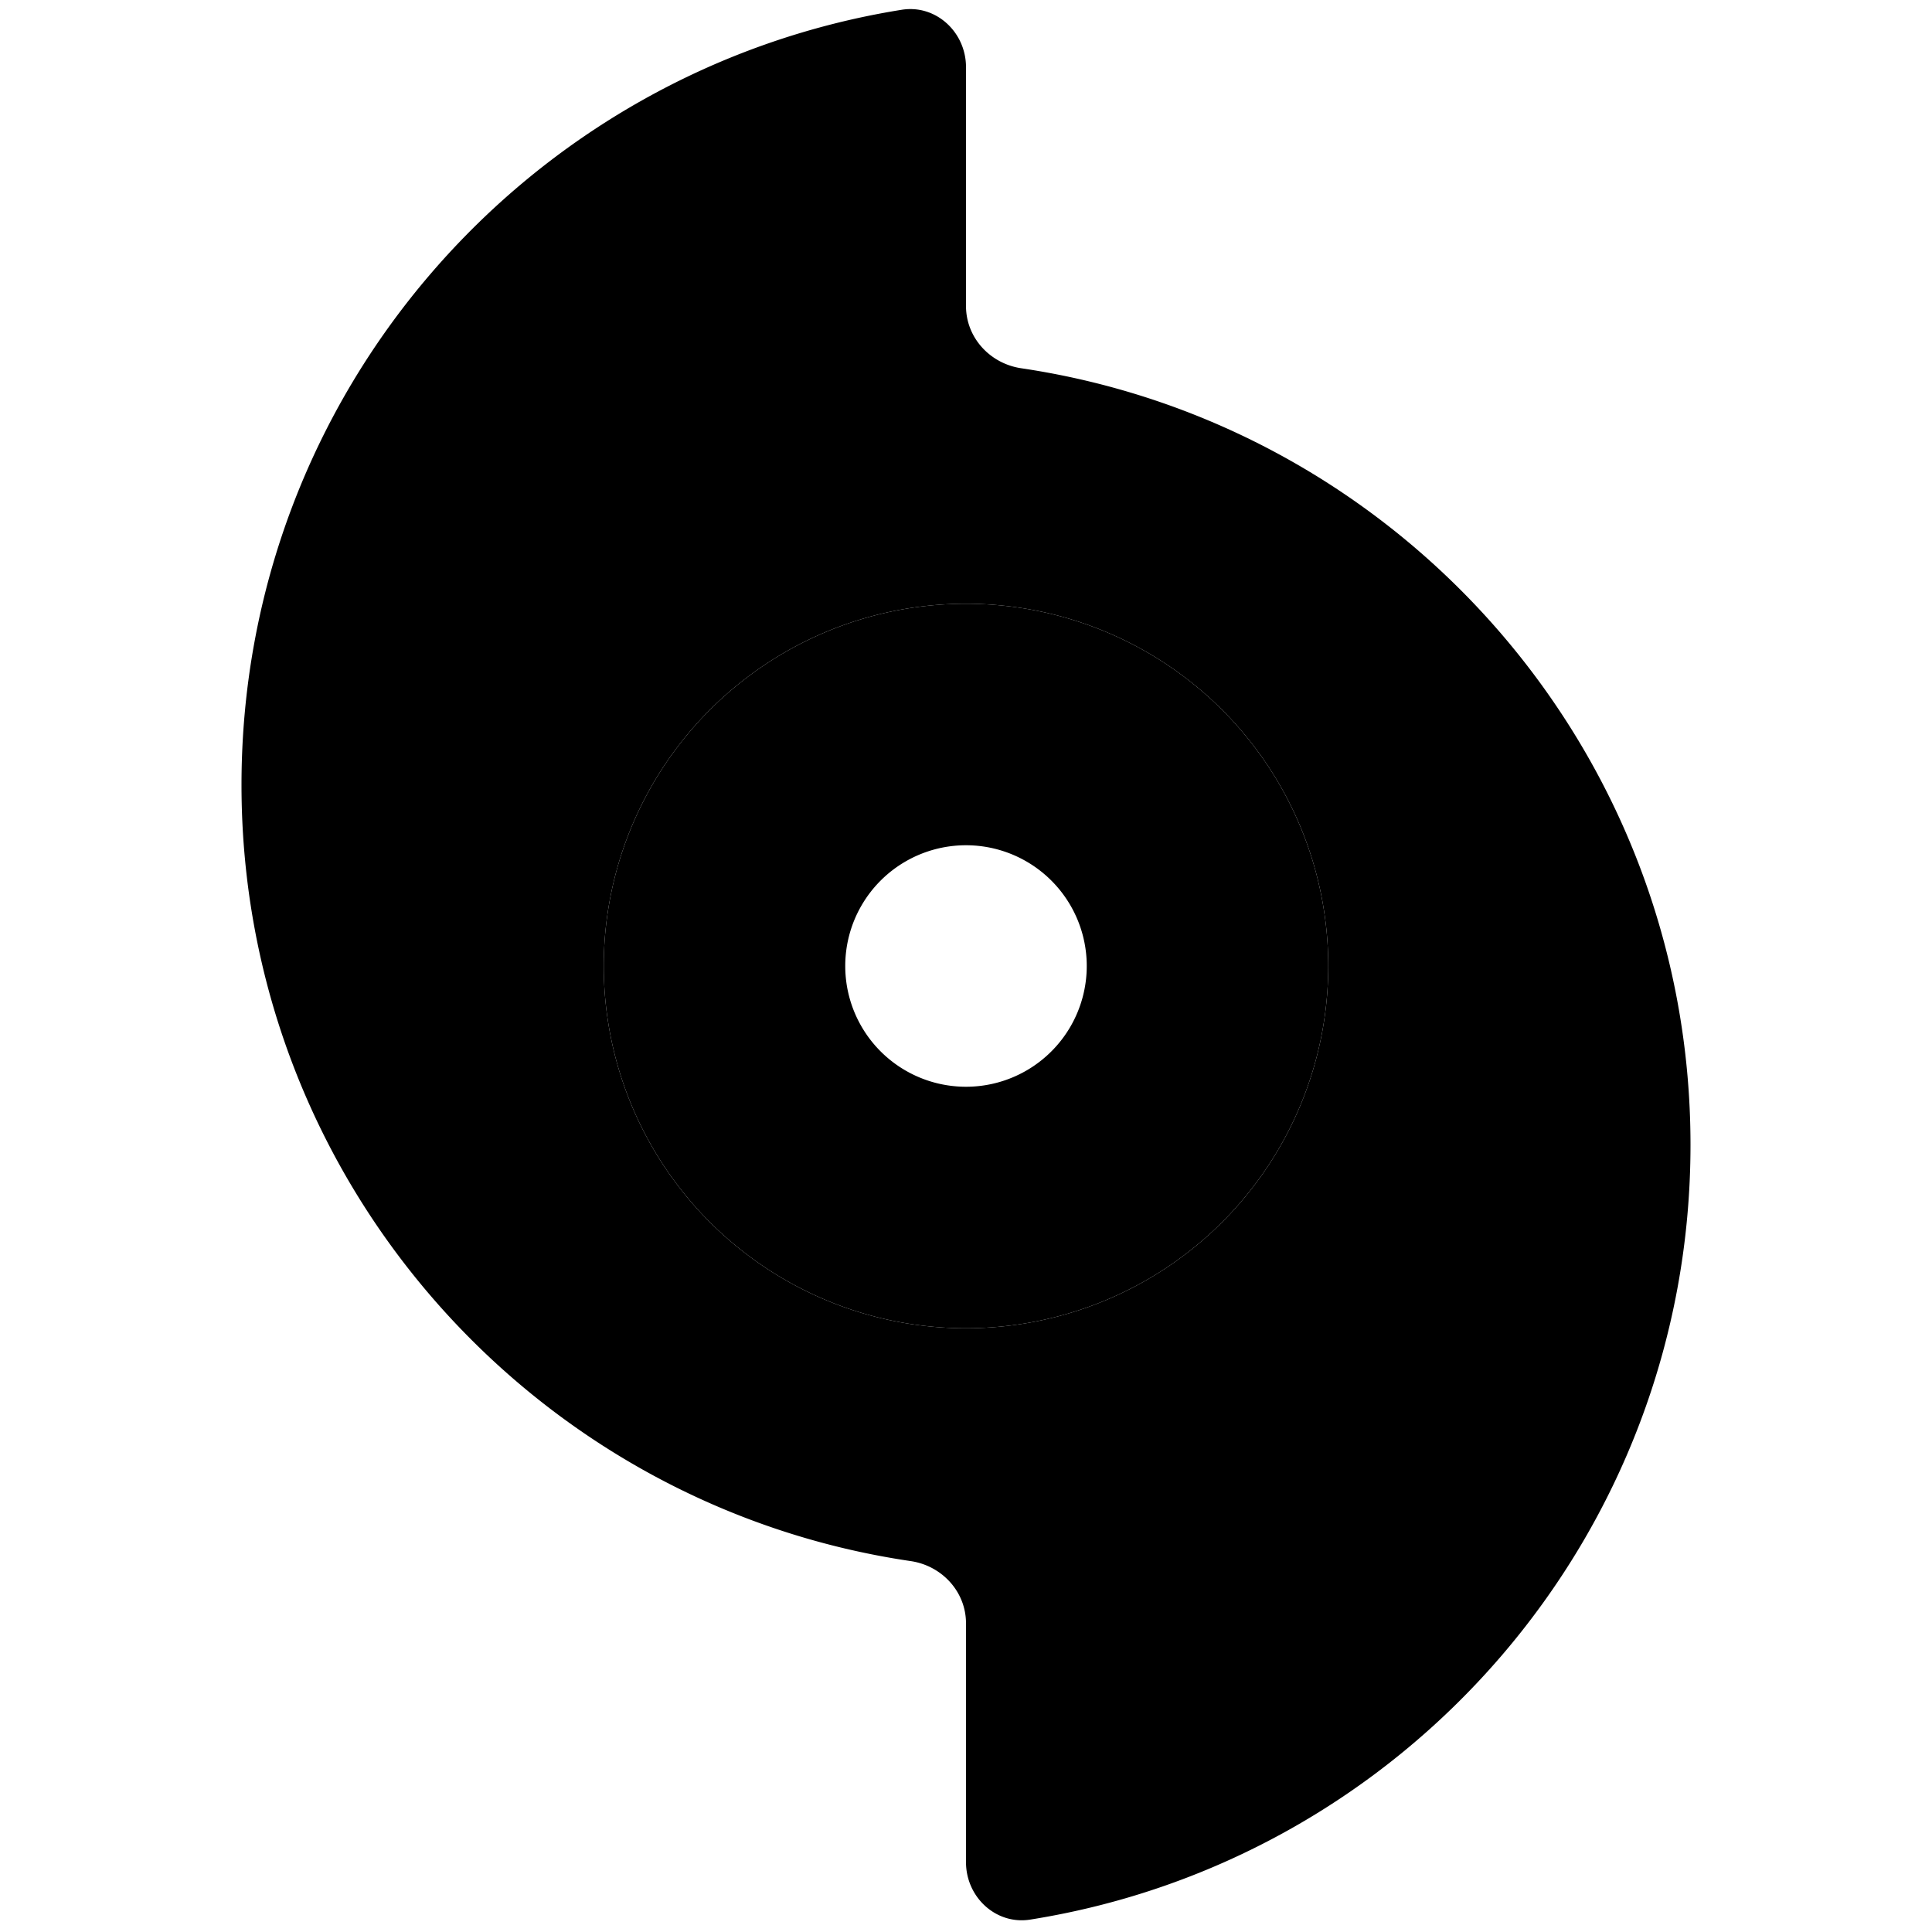 <svg xmlns="http://www.w3.org/2000/svg" width="24" height="24" viewBox="0 0 384 512">
    <path class="pr-icon-duotone-secondary" d="M0 208C0 312.4 77 398.9 177.3 413.7c8.3 1.2 14.7 8.1 14.7 16.5l0 63.3c0 9.3 8 16.7 17.1 15.2C308.3 492.9 384 407 384 303.4C384 199 307 112.5 206.7 97.6c-8.3-1.2-14.7-8.1-14.7-16.5l0-63.3c0-9.3-8-16.7-17.1-15.2C75.7 18.5 0 104.4 0 208zm288 48A96 96 0 1 1 96 256a96 96 0 1 1 192 0z"/>
    <path class="pr-icon-duotone-primary" d="M192 352a96 96 0 1 0 0-192 96 96 0 1 0 0 192zm0-128a32 32 0 1 1 0 64 32 32 0 1 1 0-64z"/>
</svg>